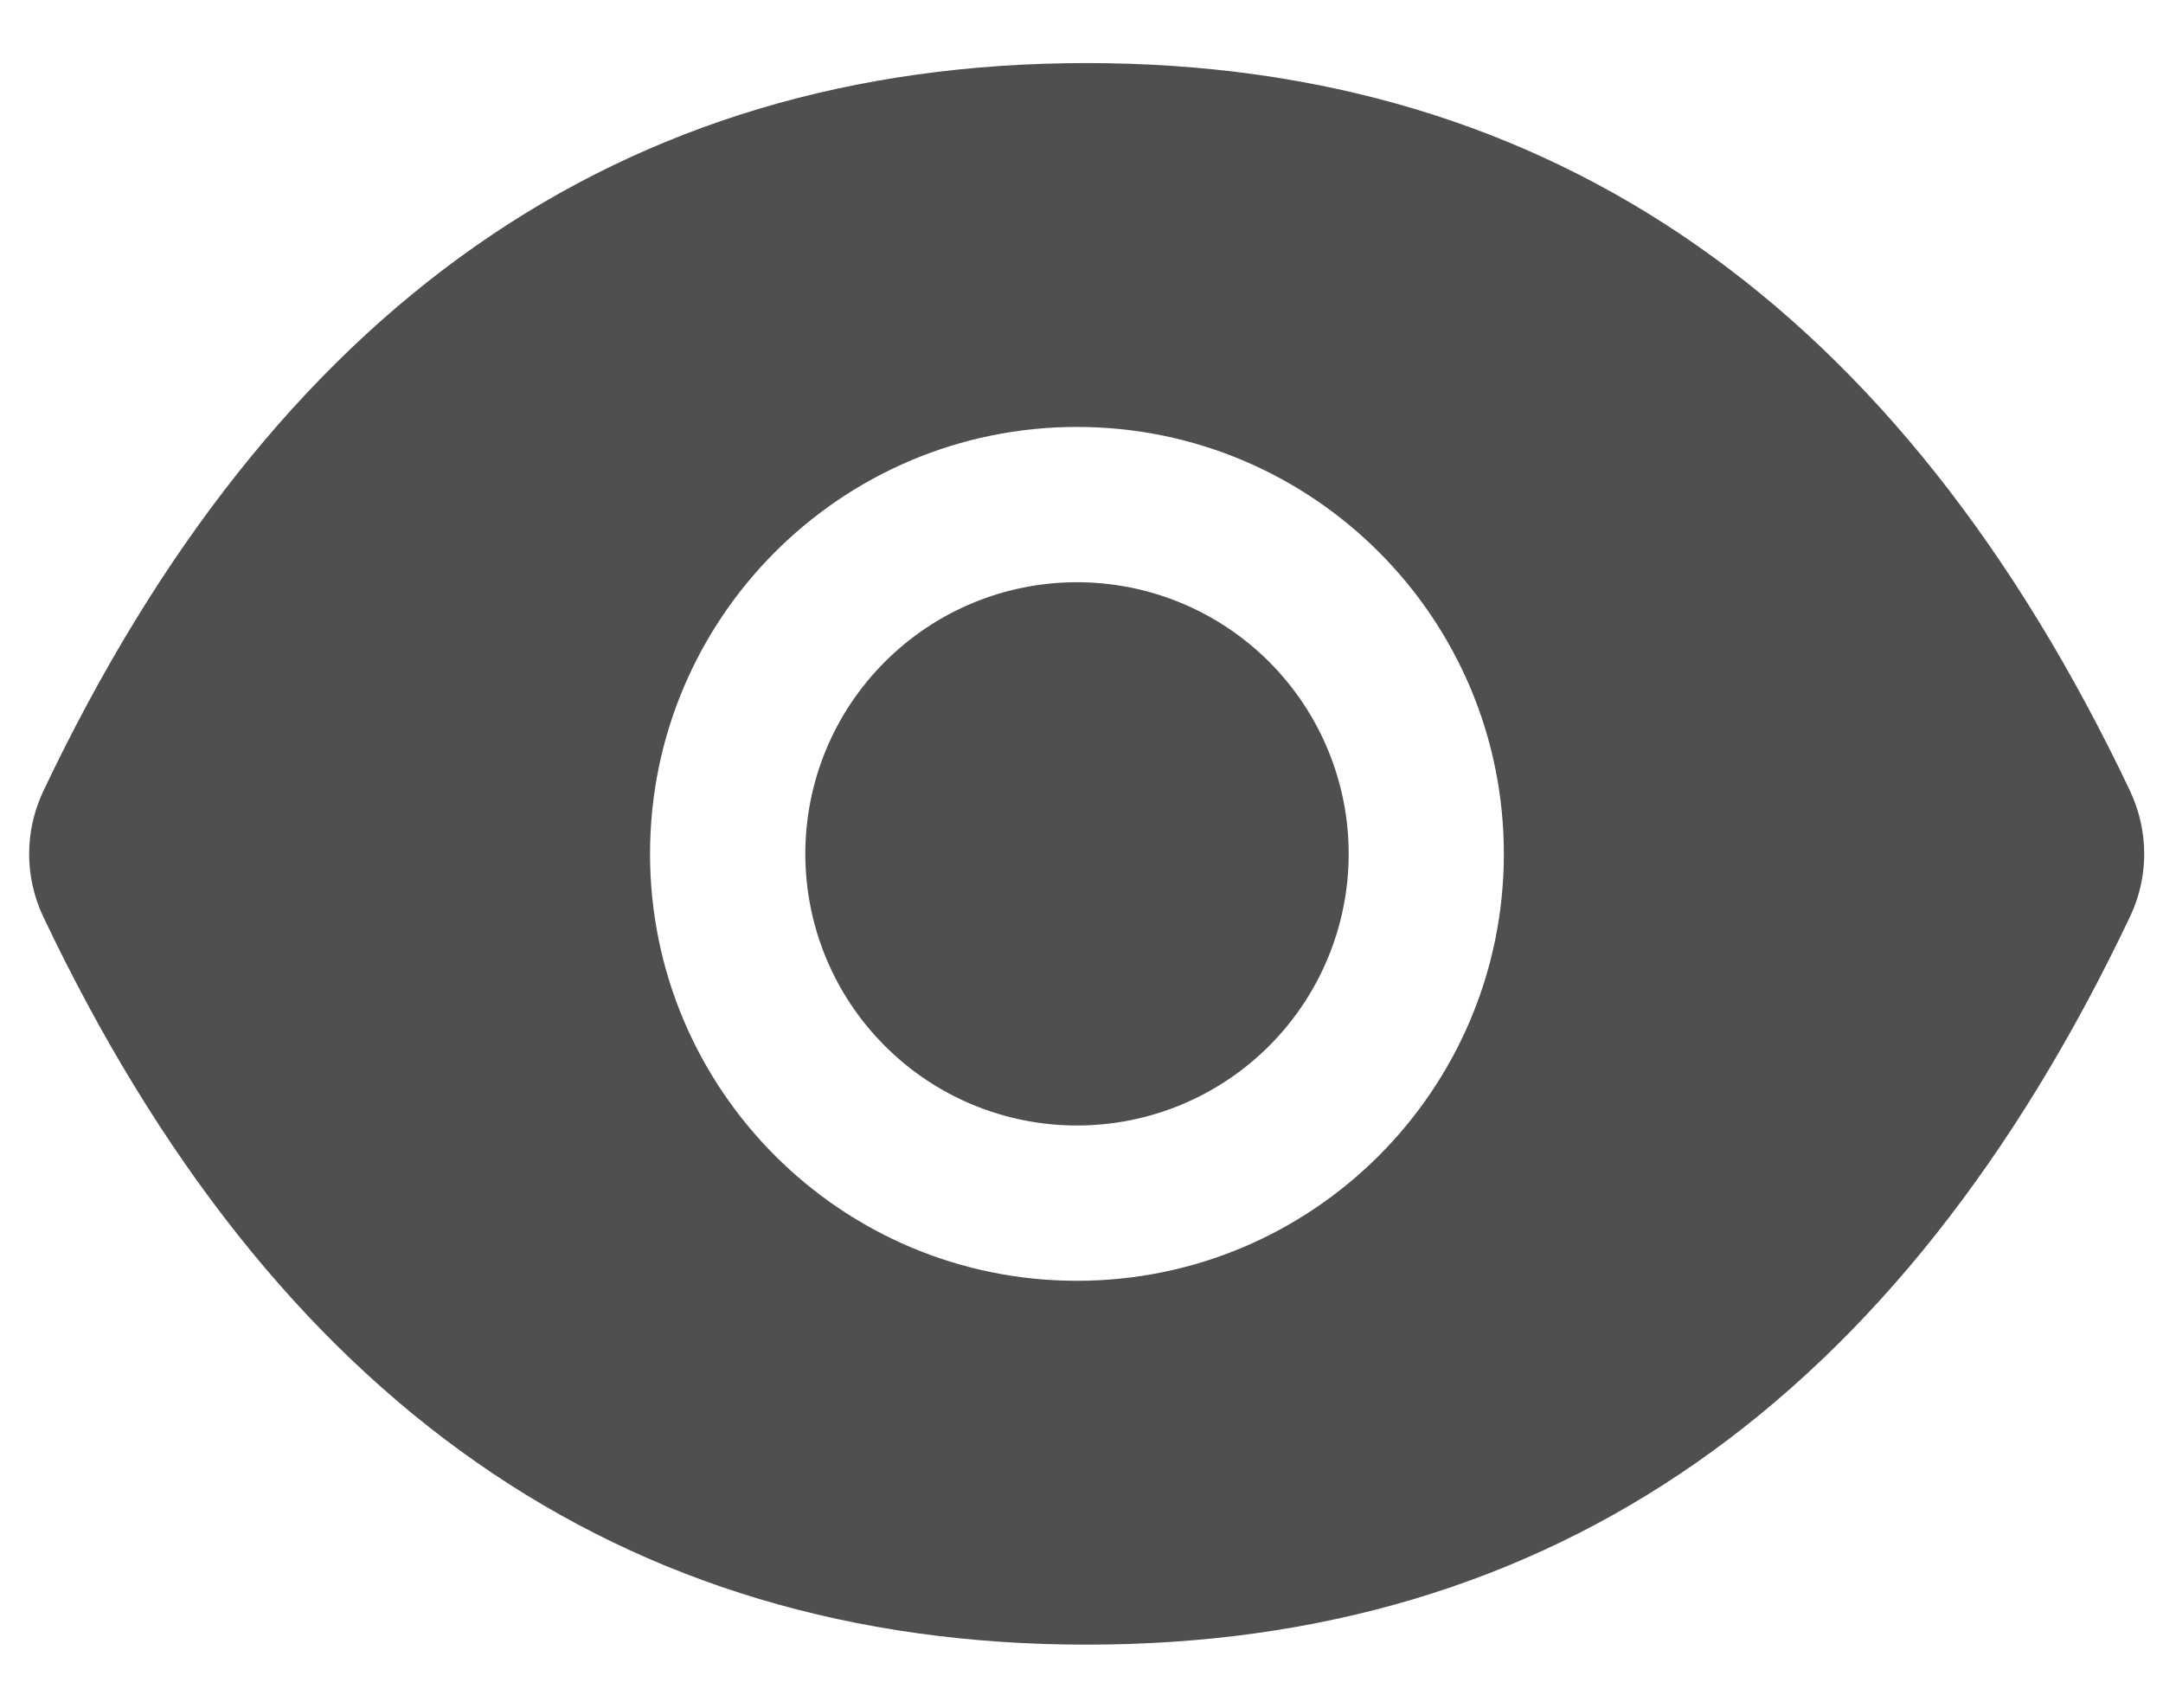 <svg width="19" height="15" viewBox="0 0 19 15" fill="none" xmlns="http://www.w3.org/2000/svg">
<path d="M7.074 7.5C7.074 8.133 7.325 8.74 7.773 9.187C8.22 9.635 8.827 9.886 9.46 9.886C10.093 9.886 10.7 9.635 11.148 9.187C11.595 8.74 11.847 8.133 11.847 7.5C11.847 6.867 11.595 6.26 11.148 5.813C10.7 5.365 10.093 5.114 9.46 5.114C8.827 5.114 8.22 5.365 7.773 5.813C7.325 6.26 7.074 6.867 7.074 7.5ZM18.712 6.95C16.692 2.695 13.639 0.554 9.545 0.554C5.45 0.554 2.399 2.695 0.379 6.952C0.298 7.124 0.256 7.311 0.256 7.501C0.256 7.691 0.298 7.878 0.379 8.05C2.399 12.305 5.452 14.446 9.545 14.446C13.641 14.446 16.692 12.305 18.712 8.048C18.876 7.702 18.876 7.302 18.712 6.95ZM9.46 11.25C7.389 11.25 5.71 9.571 5.71 7.5C5.71 5.429 7.389 3.75 9.46 3.75C11.531 3.75 13.21 5.429 13.21 7.5C13.21 9.571 11.531 11.25 9.46 11.25Z" fill="#4F4F4F"/>
</svg>
